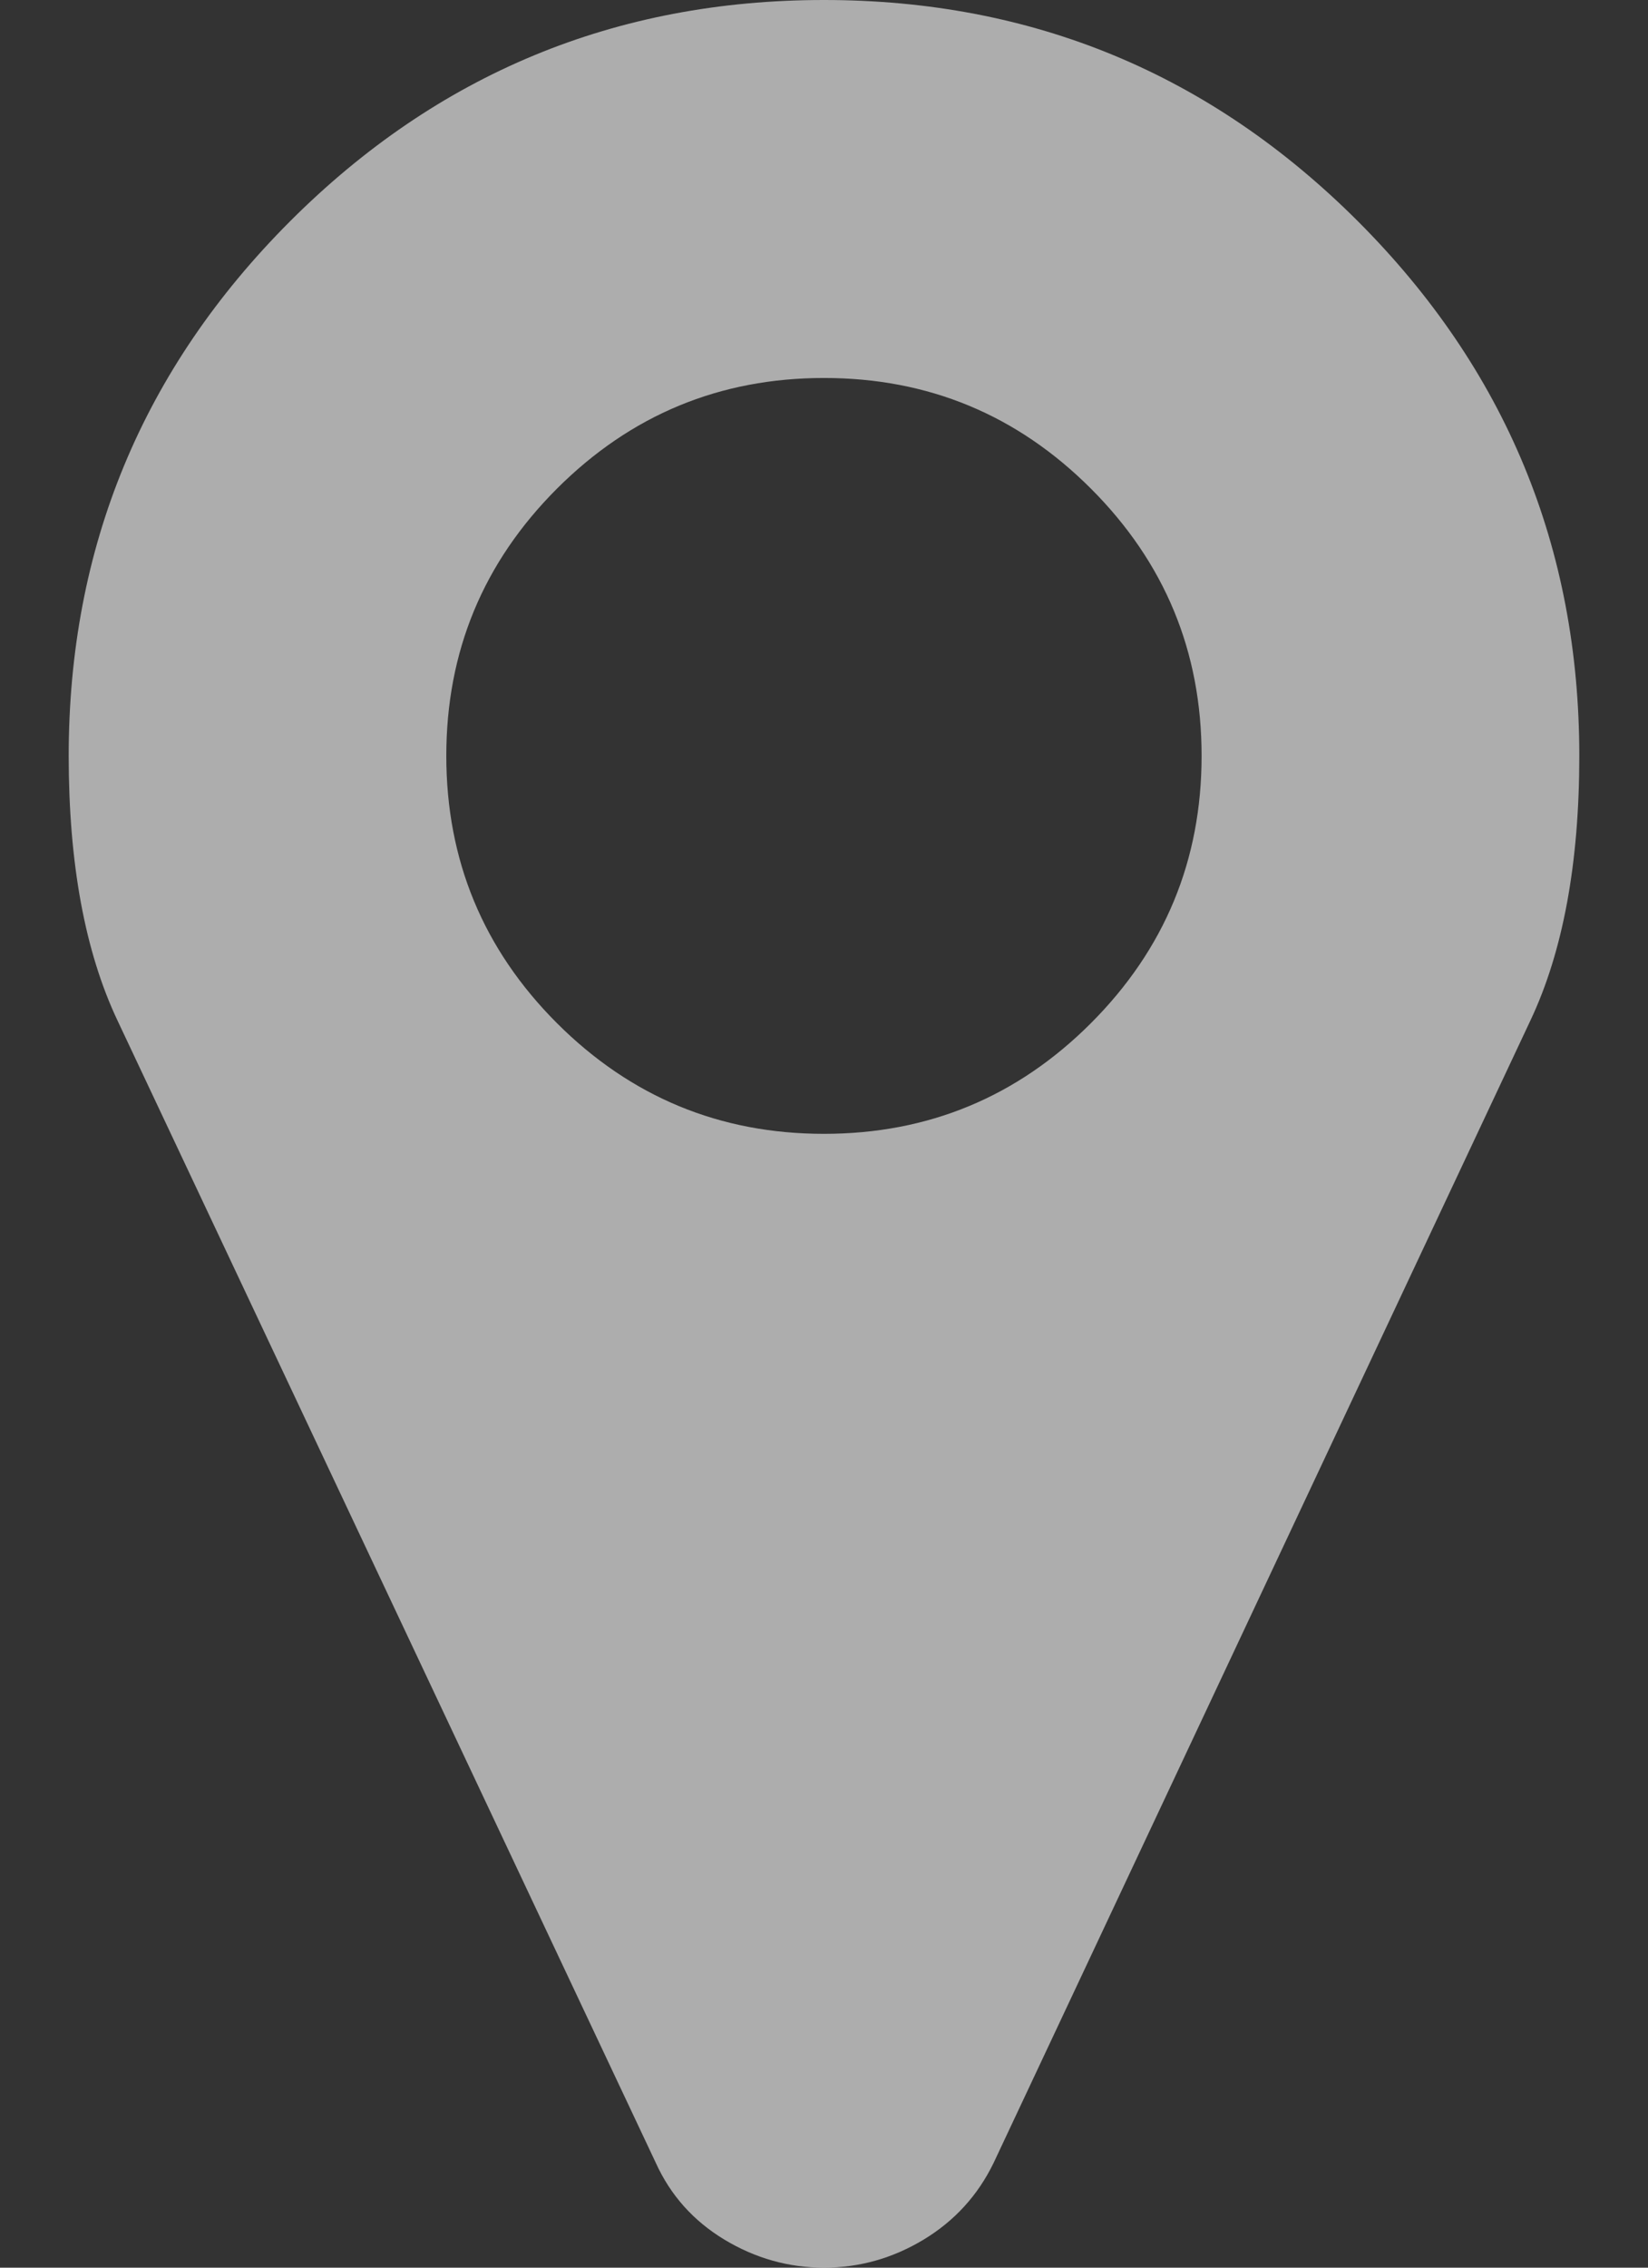 <svg width="16" height="22" viewBox="0 0 16 22" fill="none" xmlns="http://www.w3.org/2000/svg">
  <rect x="0" y="0" width="16" height="22" fill="#333333" stroke="none"/>
  <path d="M13.185 2.148C11.752 0.716 10.024 0 8 0C5.975 0 4.247 0.716 2.815 2.148C1.383 3.581 0.667 5.309 0.667 7.333C0.667 8.374 0.824 9.229 1.139 9.897L6.367 20.983C6.51 21.298 6.732 21.546 7.033 21.728C7.334 21.909 7.656 22 8 22C8.344 22 8.666 21.909 8.967 21.728C9.268 21.546 9.494 21.298 9.647 20.983L14.86 9.897C15.175 9.229 15.333 8.374 15.333 7.333C15.333 5.309 14.617 3.581 13.185 2.148ZM10.592 9.926C9.876 10.642 9.012 11 8 11C6.988 11 6.124 10.642 5.407 9.926C4.691 9.21 4.333 8.345 4.333 7.333C4.333 6.321 4.691 5.457 5.407 4.741C6.124 4.025 6.988 3.667 8 3.667C9.012 3.667 9.876 4.025 10.592 4.741C11.308 5.457 11.666 6.321 11.666 7.333C11.666 8.345 11.308 9.209 10.592 9.926Z" fill="white" fill-opacity="0.6"/>
</svg>
